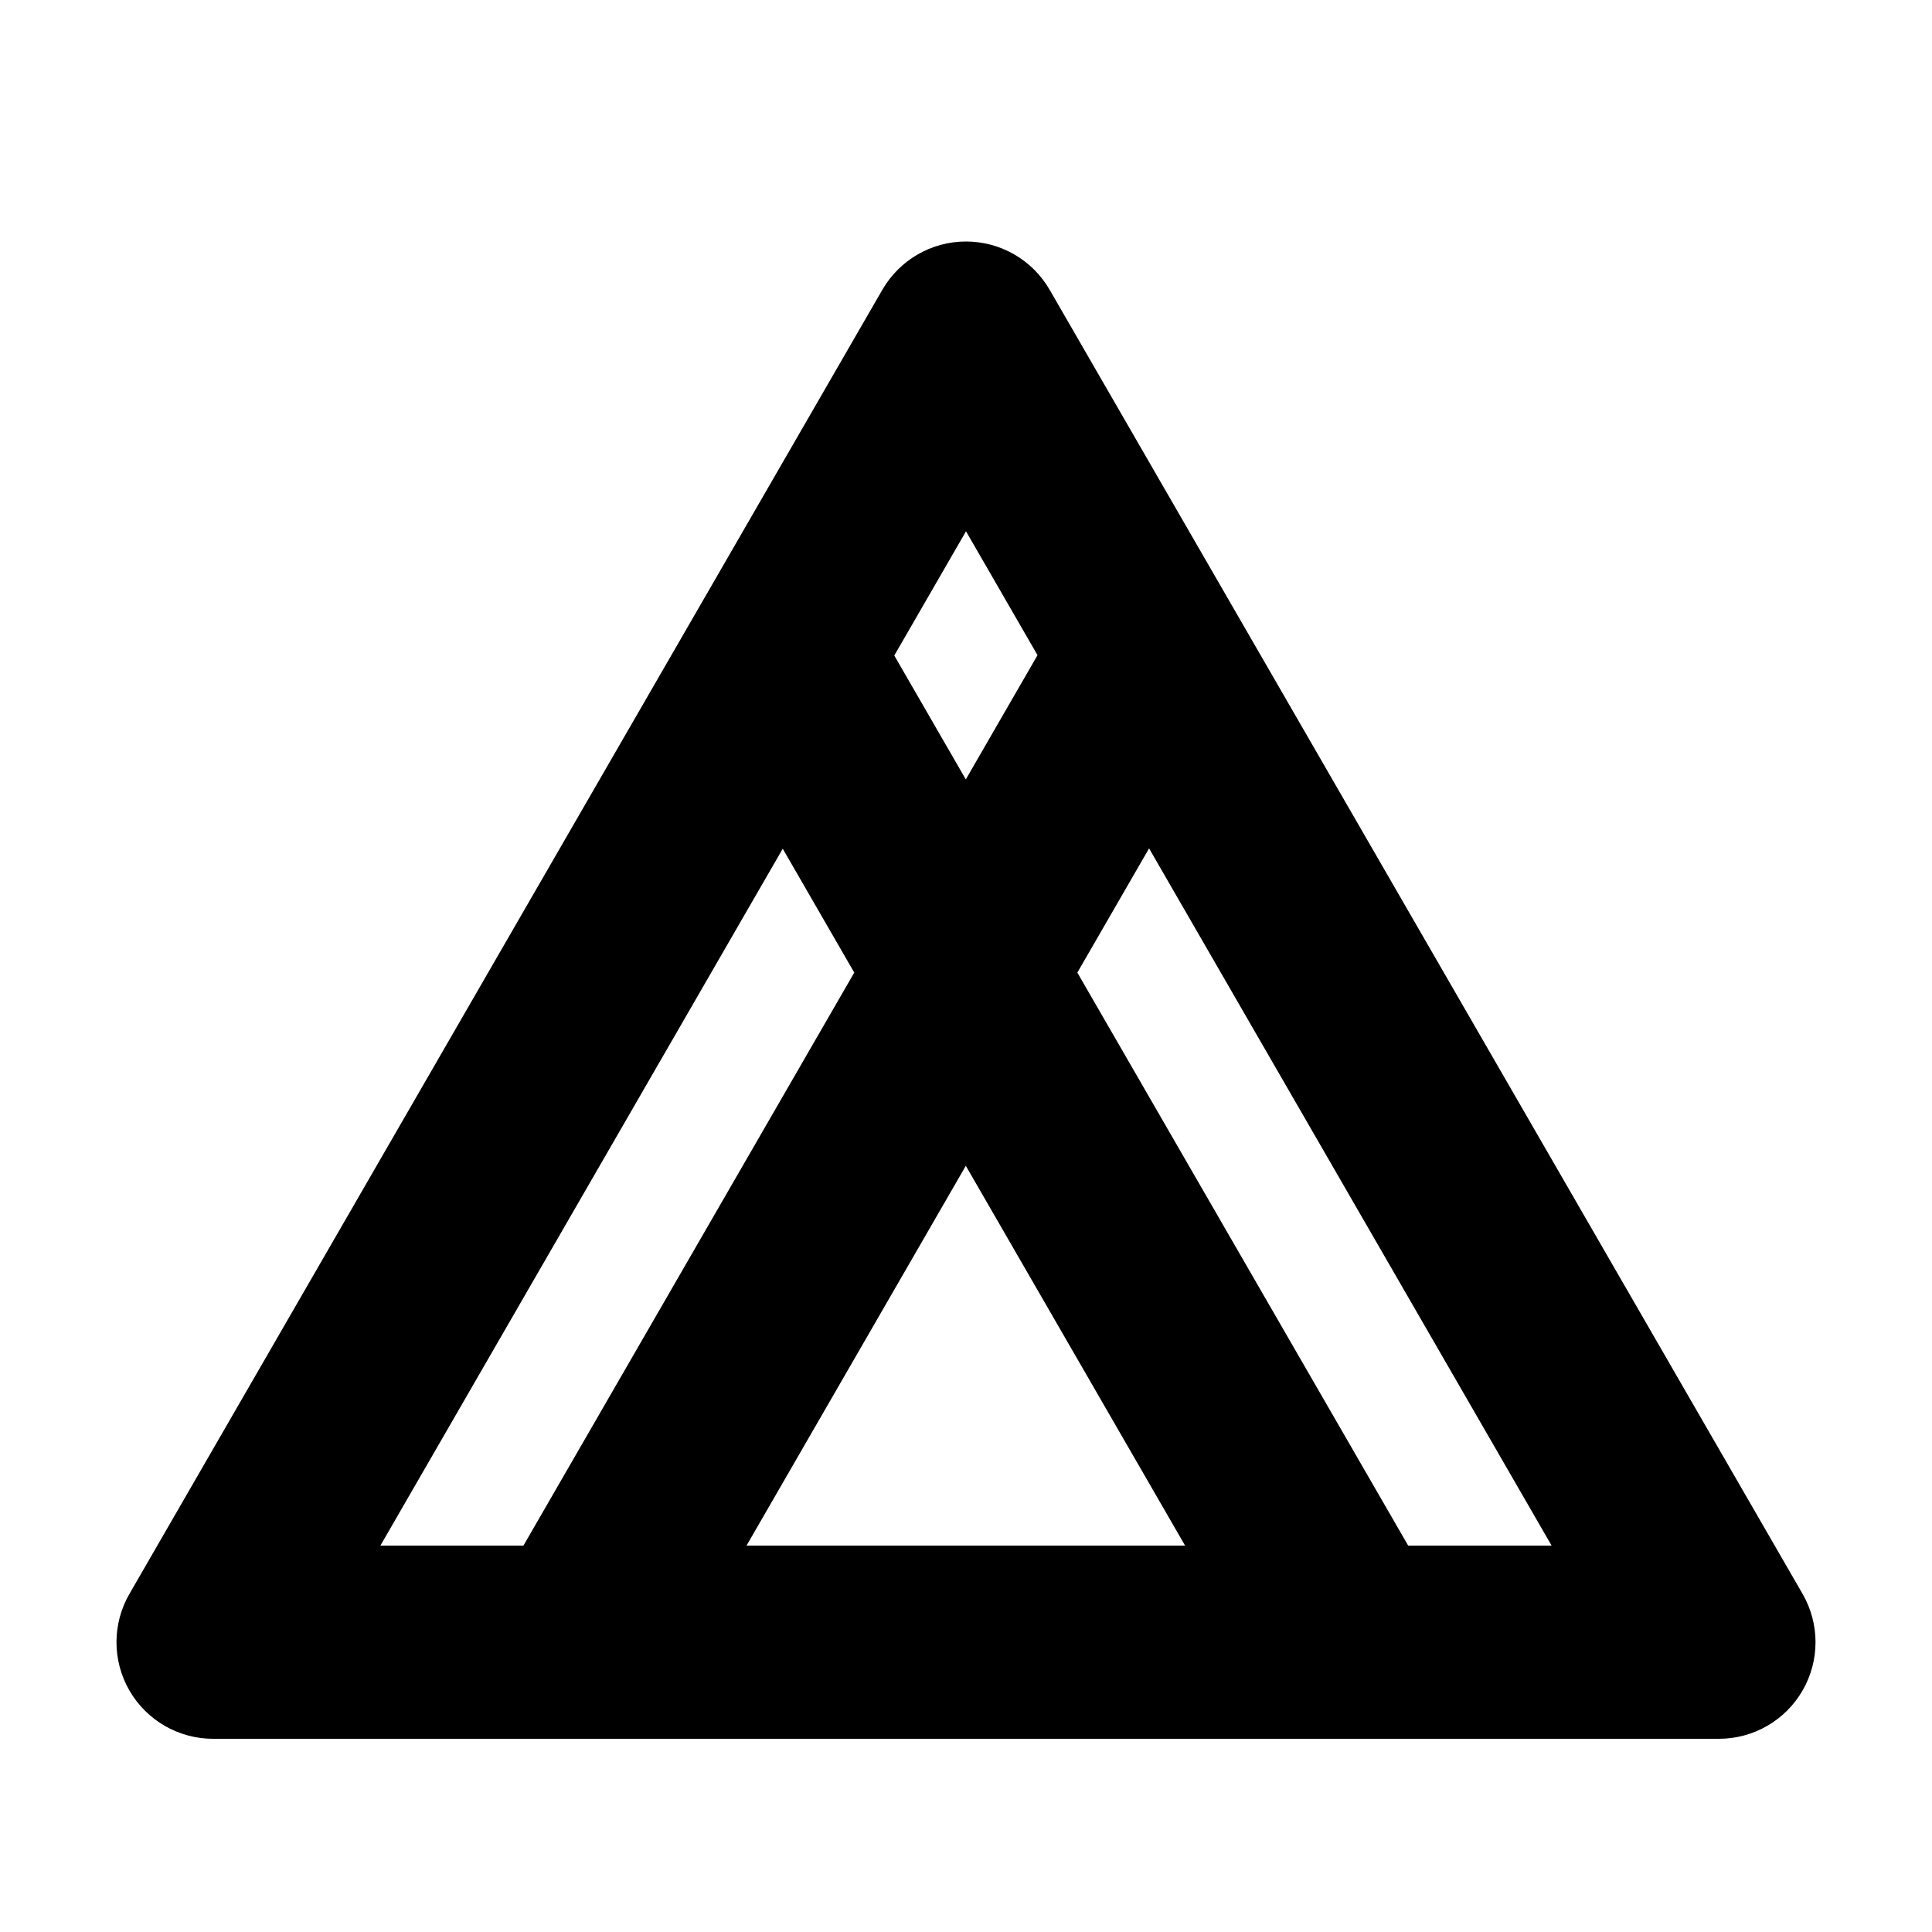 <svg width="1000" height="1000" viewBox="0 0 1000 1000" fill="none" xmlns="http://www.w3.org/2000/svg">
<g id="F194F&#9;PIMEJA">
<rect width="1000" height="1000" fill="white"/>
<path id="Union" fill-rule="evenodd" clip-rule="evenodd" d="M543.302 150C534.37 134.53 517.864 125 500 125C482.137 125 465.631 134.53 456.699 150L66.988 825C58.056 840.47 58.056 859.53 66.988 875C75.919 890.47 92.426 900 110.289 900H889.712C907.575 900 924.082 890.47 933.013 875C941.945 859.53 941.945 840.47 933.013 825L543.302 150ZM270.933 800H196.892L405.145 439.295L442.165 503.417L270.933 800ZM386.403 800H613.398L499.9 603.417L386.403 800ZM728.868 800H803.109L594.756 439.122L557.635 503.417L728.868 800ZM537.021 339.122L500 275L462.88 339.295L499.9 403.417L537.021 339.122Z" fill="black"/>
</g>
</svg>
